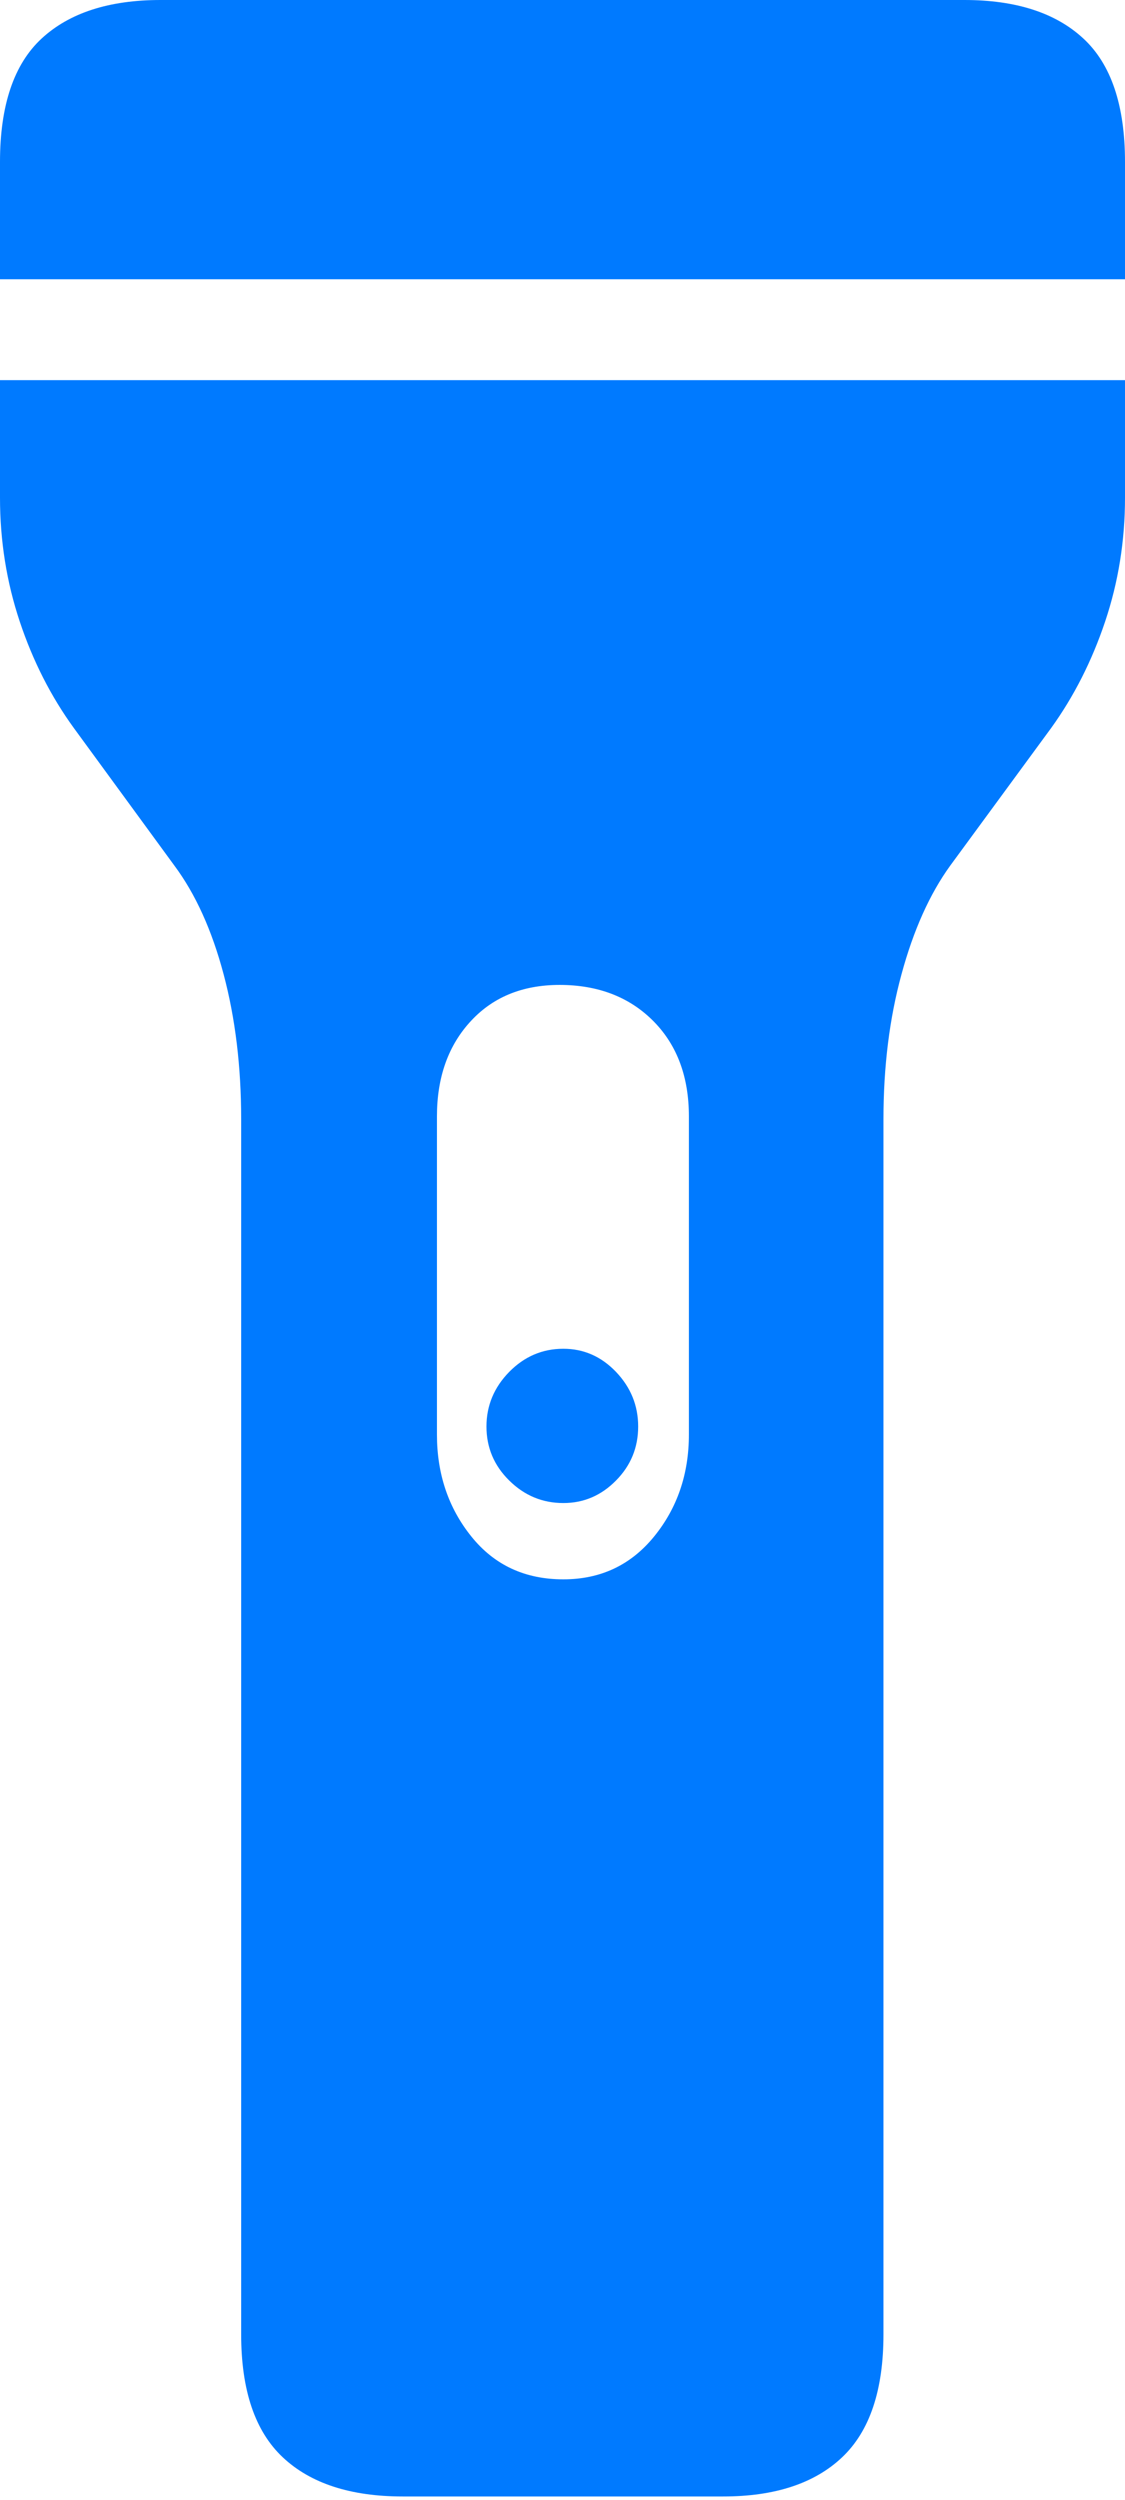 <?xml version="1.0" encoding="UTF-8"?>
<!--Generator: Apple Native CoreSVG 175-->
<!DOCTYPE svg
PUBLIC "-//W3C//DTD SVG 1.1//EN"
       "http://www.w3.org/Graphics/SVG/1.1/DTD/svg11.dtd">
<svg version="1.1" xmlns="http://www.w3.org/2000/svg" xmlns:xlink="http://www.w3.org/1999/xlink" width="9.292" height="20.644">
 <g>
  <rect height="20.644" opacity="0" width="9.292" x="0" y="0"/>
  <path d="M3.327 20.614L5.973 20.614Q6.613 20.614 6.955 20.291Q7.297 19.968 7.297 19.276L7.297 9.242Q7.297 8.59 7.446 8.045Q7.594 7.499 7.849 7.147L8.681 6.013Q8.964 5.621 9.128 5.132Q9.292 4.643 9.292 4.109L9.292 3.139L0 3.139L0 4.109Q0 4.643 0.163 5.132Q0.326 5.621 0.611 6.013L1.44 7.147Q1.702 7.499 1.847 8.045Q1.992 8.59 1.992 9.242L1.992 19.276Q1.992 19.968 2.336 20.291Q2.68 20.614 3.327 20.614ZM4.653 13.041Q4.177 13.041 3.893 12.687Q3.609 12.334 3.609 11.845L3.609 9.219Q3.609 8.73 3.893 8.427Q4.177 8.123 4.653 8.133Q5.115 8.143 5.403 8.438Q5.69 8.733 5.69 9.219L5.69 11.845Q5.69 12.334 5.403 12.687Q5.115 13.041 4.653 13.041ZM4.653 12.411Q4.905 12.411 5.088 12.225Q5.271 12.04 5.271 11.779Q5.271 11.52 5.088 11.328Q4.905 11.137 4.653 11.137Q4.394 11.137 4.206 11.328Q4.018 11.52 4.018 11.779Q4.018 12.04 4.206 12.225Q4.394 12.411 4.653 12.411ZM0 2.306L9.292 2.306L9.292 1.338Q9.292 0.636 8.948 0.318Q8.605 0 7.965 0L1.327 0Q0.688 0 0.344 0.318Q0 0.636 0 1.338Z" fill="#007aff"/>
 </g>
</svg>

